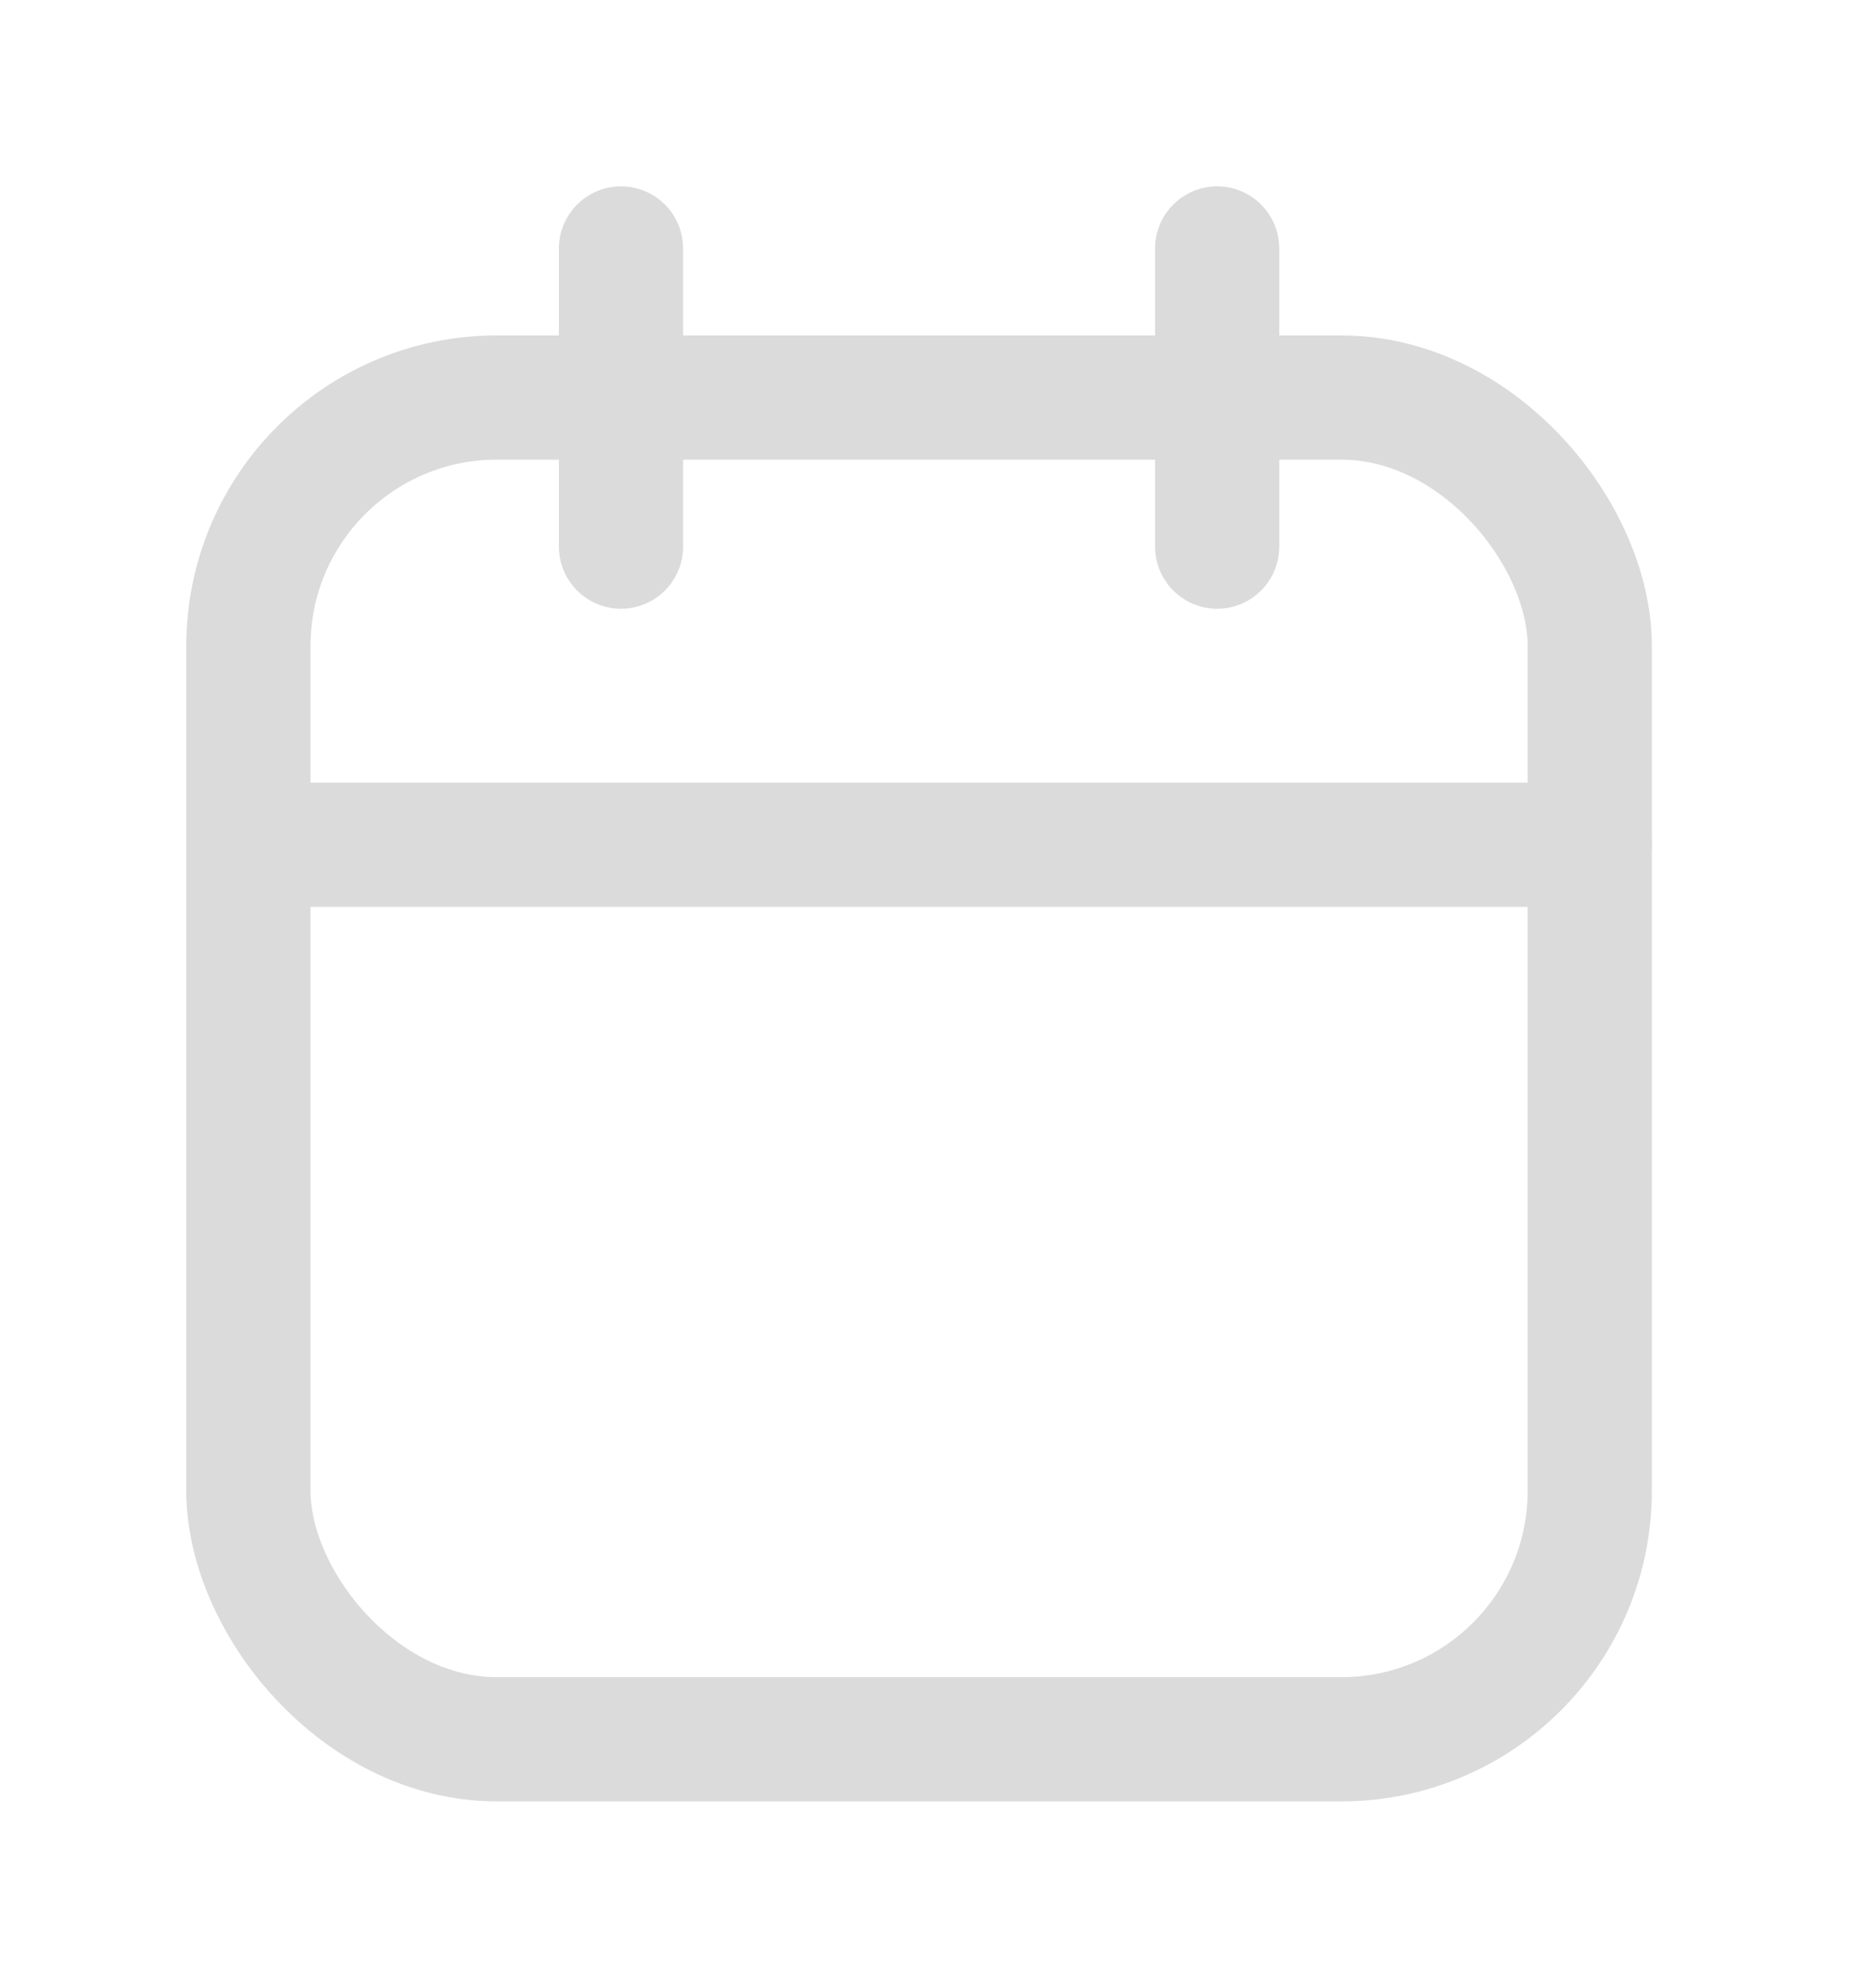 <?xml version="1.0" encoding="UTF-8"?>
<svg width="15px" height="16px" viewBox="0 0 15 16" version="1.1" xmlns="http://www.w3.org/2000/svg" xmlns:xlink="http://www.w3.org/1999/xlink">
    <!-- Generator: Sketch 50.2 (55047) - http://www.bohemiancoding.com/sketch -->
    <title>Date - Not Active</title>
    <desc>Created with Sketch.</desc>
    <defs></defs>
    <g id="Date---Not-Active" stroke="none" stroke-width="1" fill="none" fill-rule="evenodd" stroke-linecap="round" stroke-linejoin="round">
        <g id="calendar" transform="translate(2, 2)" stroke="#DBDBDB">
            <rect id="Rectangle-path" x="0" y="1.2" width="10.8" height="10.8" rx="2"></rect>
            <path d="M7.8,0 L7.8,2.4" id="Shape"></path>
            <path d="M3,0 L3,2.4" id="Shape"></path>
            <path d="M0,4.8 L10.8,4.8" id="Shape"></path>
        </g>
    </g>
</svg>